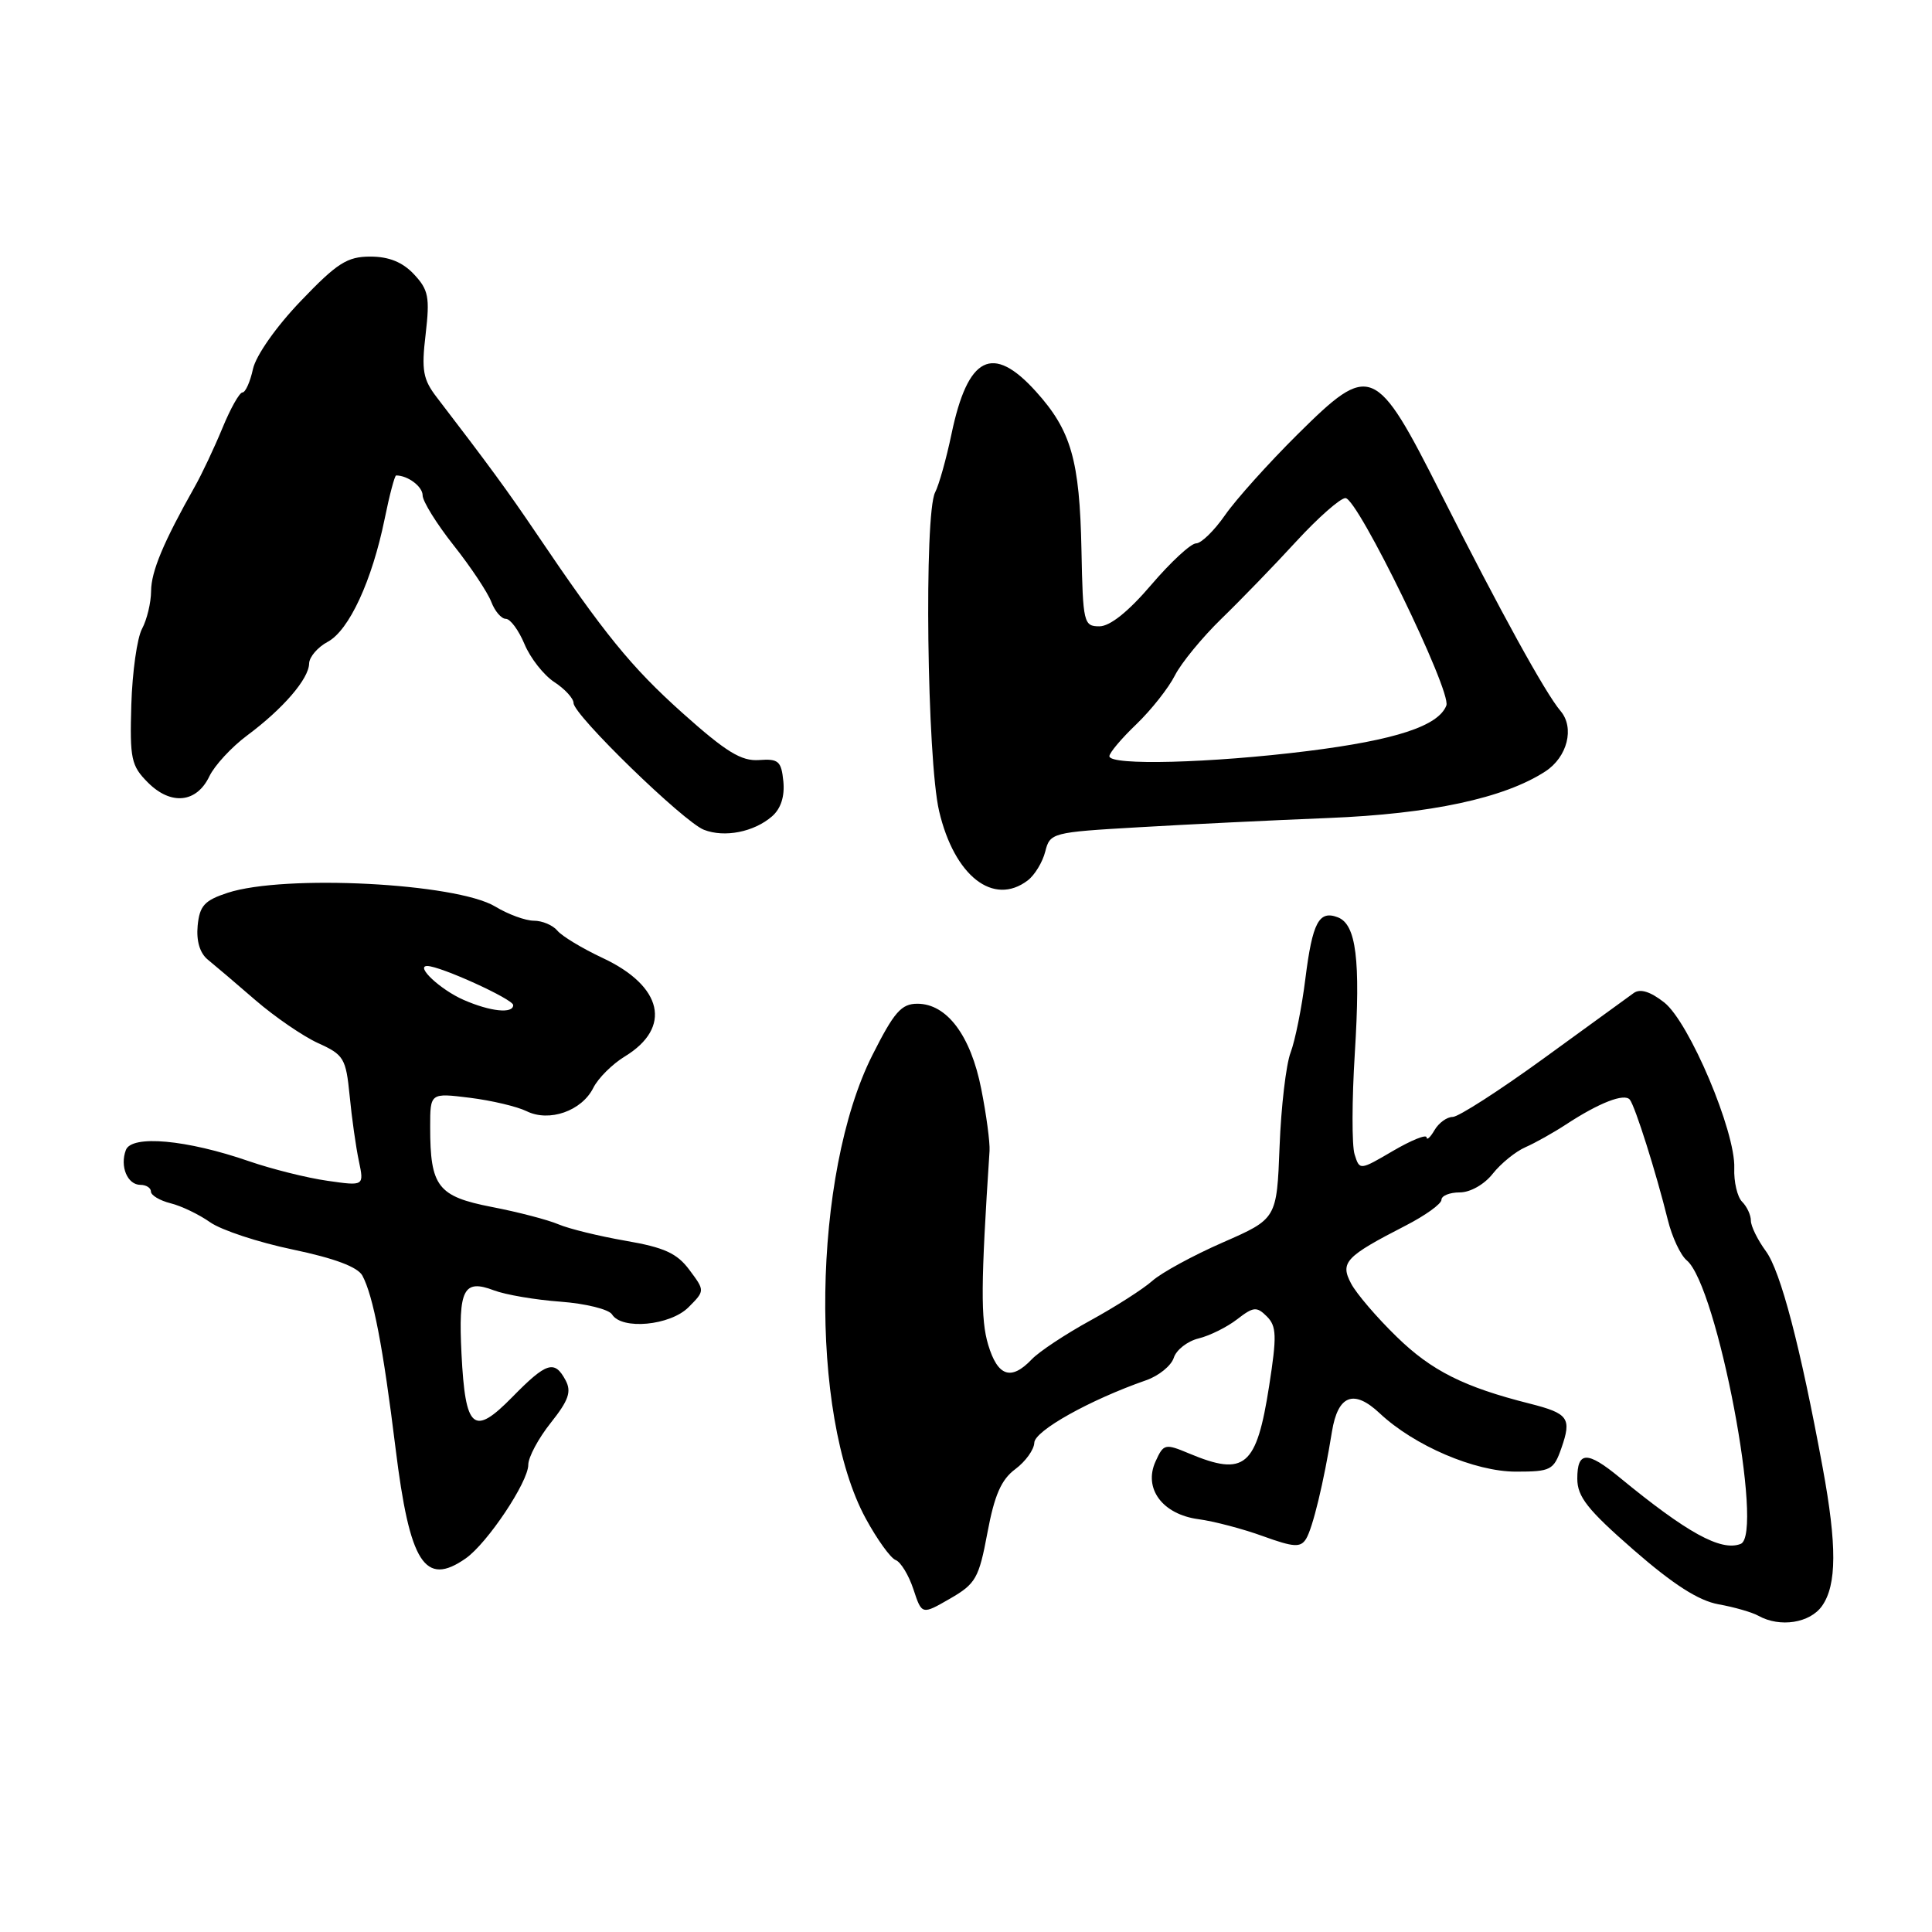 <?xml version="1.0" encoding="UTF-8" standalone="no"?>
<!DOCTYPE svg PUBLIC "-//W3C//DTD SVG 1.1//EN" "http://www.w3.org/Graphics/SVG/1.1/DTD/svg11.dtd" >
<svg xmlns="http://www.w3.org/2000/svg" xmlns:xlink="http://www.w3.org/1999/xlink" version="1.1" viewBox="0 0 256 256">
 <g >
 <path fill="currentColor"
d=" M 241.44 212.78 C 243.39 210.00 243.41 204.76 241.52 194.50 C 238.55 178.39 235.94 168.44 233.99 165.79 C 232.90 164.30 232.00 162.48 232.00 161.74 C 232.00 161.00 231.48 159.88 230.84 159.24 C 230.20 158.60 229.73 156.59 229.80 154.78 C 229.98 149.96 223.84 135.45 220.52 132.83 C 218.67 131.38 217.33 130.97 216.48 131.58 C 215.78 132.09 210.40 135.99 204.54 140.25 C 198.67 144.51 193.25 148.00 192.49 148.00 C 191.72 148.00 190.64 148.79 190.08 149.75 C 189.52 150.71 189.05 151.14 189.03 150.71 C 189.01 150.27 187.01 151.08 184.58 152.50 C 180.16 155.09 180.16 155.09 179.49 152.96 C 179.12 151.79 179.13 145.76 179.52 139.56 C 180.29 127.16 179.71 122.49 177.27 121.55 C 174.77 120.59 173.91 122.21 172.97 129.67 C 172.50 133.48 171.61 137.89 171.01 139.47 C 170.41 141.05 169.75 146.66 169.55 151.93 C 169.18 161.50 169.18 161.50 162.03 164.63 C 158.10 166.35 153.90 168.64 152.69 169.72 C 151.49 170.79 147.80 173.15 144.50 174.96 C 141.20 176.77 137.69 179.09 136.71 180.12 C 133.98 182.99 132.20 182.39 130.94 178.19 C 129.93 174.82 129.96 170.15 131.12 152.50 C 131.19 151.40 130.70 147.70 130.02 144.29 C 128.63 137.22 125.47 133.00 121.56 133.00 C 119.43 133.00 118.48 134.09 115.59 139.82 C 107.65 155.58 107.20 187.41 114.72 201.22 C 116.22 203.98 118.00 206.45 118.67 206.71 C 119.35 206.96 120.41 208.71 121.03 210.58 C 122.15 213.98 122.15 213.98 125.88 211.83 C 129.29 209.86 129.71 209.14 130.84 203.09 C 131.77 198.11 132.67 196.05 134.53 194.67 C 135.89 193.66 137.02 192.08 137.05 191.17 C 137.10 189.58 144.42 185.49 151.84 182.90 C 153.53 182.32 155.19 180.97 155.53 179.92 C 155.86 178.87 157.34 177.71 158.82 177.35 C 160.29 176.99 162.59 175.85 163.93 174.81 C 166.09 173.14 166.52 173.10 167.86 174.43 C 169.16 175.73 169.20 177.02 168.17 183.63 C 166.50 194.36 164.95 195.68 157.58 192.60 C 154.38 191.26 154.18 191.30 153.12 193.64 C 151.48 197.23 154.03 200.66 158.80 201.30 C 160.83 201.57 164.68 202.58 167.35 203.55 C 171.44 205.03 172.33 205.08 173.06 203.91 C 173.94 202.48 175.41 196.41 176.49 189.70 C 177.28 184.85 179.38 184.04 182.81 187.26 C 187.40 191.57 195.42 195.00 200.87 195.00 C 205.49 195.00 205.87 194.80 206.89 191.89 C 208.28 187.91 207.83 187.29 202.71 185.99 C 193.98 183.79 189.68 181.63 185.07 177.13 C 182.45 174.59 179.73 171.41 179.03 170.08 C 177.54 167.27 178.27 166.50 186.25 162.40 C 188.86 161.06 191.00 159.52 191.00 158.98 C 191.00 158.44 192.09 158.00 193.43 158.00 C 194.82 158.00 196.69 156.94 197.80 155.52 C 198.88 154.16 200.82 152.58 202.13 152.01 C 203.43 151.44 205.85 150.08 207.50 149.00 C 211.89 146.12 215.24 144.82 215.96 145.71 C 216.67 146.60 219.44 155.36 220.99 161.63 C 221.55 163.91 222.68 166.32 223.50 167.00 C 227.54 170.35 233.81 203.37 230.64 204.58 C 228.03 205.59 223.55 203.12 214.58 195.75 C 210.31 192.24 209.00 192.28 209.00 195.93 C 209.00 198.33 210.36 200.05 216.47 205.38 C 221.74 209.97 225.07 212.10 227.72 212.58 C 229.80 212.95 232.18 213.64 233.00 214.10 C 235.85 215.69 239.84 215.07 241.44 212.78 Z  M 61.72 206.49 C 64.58 204.48 70.00 196.37 70.00 194.09 C 70.00 193.09 71.34 190.59 72.98 188.53 C 75.35 185.55 75.75 184.40 74.94 182.89 C 73.48 180.16 72.41 180.50 67.88 185.12 C 62.74 190.36 61.66 189.44 61.15 179.38 C 60.72 170.81 61.42 169.45 65.45 170.98 C 66.98 171.56 70.95 172.24 74.28 172.48 C 77.61 172.73 80.68 173.49 81.10 174.17 C 82.39 176.25 88.80 175.65 91.23 173.22 C 93.41 171.03 93.41 171.03 91.35 168.27 C 89.71 166.06 88.01 165.29 82.90 164.41 C 79.38 163.80 75.38 162.82 74.00 162.23 C 72.62 161.64 68.65 160.60 65.17 159.93 C 58.00 158.53 57.00 157.24 57.00 149.34 C 57.00 144.81 57.00 144.81 62.25 145.46 C 65.14 145.82 68.52 146.62 69.78 147.24 C 72.78 148.72 77.09 147.21 78.62 144.14 C 79.26 142.86 81.14 140.99 82.80 139.98 C 89.07 136.16 87.83 130.67 79.86 126.94 C 77.15 125.67 74.45 124.04 73.85 123.31 C 73.25 122.59 71.85 122.00 70.75 122.00 C 69.64 122.00 67.33 121.16 65.62 120.12 C 60.44 117.01 37.71 115.84 30.17 118.30 C 27.09 119.31 26.45 120.01 26.19 122.66 C 26.00 124.68 26.48 126.30 27.54 127.16 C 28.45 127.90 31.29 130.31 33.85 132.53 C 36.41 134.74 40.14 137.30 42.15 138.22 C 45.56 139.76 45.84 140.23 46.33 145.19 C 46.61 148.11 47.16 152.00 47.55 153.83 C 48.25 157.16 48.25 157.16 43.38 156.46 C 40.69 156.08 36.02 154.91 33.00 153.87 C 24.74 151.01 17.46 150.35 16.68 152.38 C 15.86 154.54 16.88 157.00 18.61 157.00 C 19.37 157.00 20.00 157.40 20.00 157.89 C 20.00 158.38 21.17 159.08 22.60 159.44 C 24.03 159.79 26.39 160.93 27.85 161.96 C 29.31 162.99 34.23 164.62 38.80 165.57 C 44.33 166.73 47.40 167.88 48.02 169.03 C 49.46 171.73 50.76 178.49 52.41 191.89 C 54.29 207.16 56.29 210.29 61.72 206.49 Z  M 136.18 116.66 C 137.11 115.95 138.15 114.23 138.50 112.84 C 139.13 110.35 139.39 110.28 150.82 109.62 C 157.24 109.24 168.57 108.69 176.00 108.39 C 189.56 107.85 199.32 105.76 204.76 102.22 C 207.69 100.32 208.67 96.43 206.78 94.21 C 204.77 91.85 198.76 80.93 190.98 65.51 C 182.26 48.24 181.61 47.97 171.94 57.55 C 168.09 61.37 163.76 66.19 162.33 68.25 C 160.90 70.31 159.17 72.00 158.49 72.00 C 157.80 72.00 155.13 74.47 152.54 77.50 C 149.51 81.05 147.07 83.00 145.67 82.99 C 143.60 82.99 143.49 82.53 143.30 72.91 C 143.06 60.96 141.94 57.05 137.26 51.87 C 131.52 45.51 128.24 47.17 126.08 57.50 C 125.39 60.80 124.41 64.28 123.91 65.24 C 122.43 68.07 122.83 100.65 124.44 107.49 C 126.46 116.08 131.63 120.12 136.18 116.66 Z  M 102.30 108.17 C 103.47 107.15 103.99 105.53 103.80 103.55 C 103.53 100.85 103.16 100.52 100.57 100.71 C 98.23 100.88 96.20 99.63 90.46 94.50 C 83.62 88.37 80.08 84.02 70.95 70.50 C 67.30 65.10 64.74 61.60 57.90 52.68 C 56.04 50.27 55.83 49.08 56.40 44.28 C 56.97 39.37 56.78 38.40 54.85 36.34 C 53.34 34.73 51.53 34.00 49.07 34.00 C 46.00 34.00 44.67 34.85 39.85 39.89 C 36.59 43.29 33.92 47.10 33.52 48.89 C 33.15 50.60 32.52 52.00 32.13 52.00 C 31.73 52.00 30.53 54.14 29.46 56.75 C 28.38 59.36 26.74 62.84 25.80 64.50 C 21.66 71.84 20.04 75.70 20.02 78.32 C 20.01 79.86 19.47 82.11 18.82 83.32 C 18.17 84.52 17.53 89.05 17.40 93.38 C 17.19 100.56 17.38 101.47 19.61 103.70 C 22.65 106.74 26.05 106.40 27.74 102.87 C 28.43 101.43 30.68 98.99 32.75 97.45 C 37.50 93.92 40.92 89.96 40.96 87.92 C 40.98 87.05 42.10 85.75 43.43 85.04 C 46.26 83.52 49.29 76.96 50.97 68.75 C 51.61 65.59 52.30 63.00 52.49 63.00 C 54.04 63.00 56.00 64.47 56.00 65.64 C 56.00 66.42 57.85 69.40 60.11 72.26 C 62.38 75.12 64.61 78.49 65.09 79.73 C 65.56 80.98 66.43 82.00 67.03 82.00 C 67.62 82.00 68.73 83.51 69.50 85.35 C 70.27 87.20 72.05 89.46 73.45 90.38 C 74.85 91.29 76.00 92.55 76.00 93.16 C 76.00 94.73 90.57 108.89 93.27 109.95 C 96.01 111.02 99.90 110.25 102.30 108.17 Z  M 61.43 132.49 C 58.37 131.15 54.99 128.00 56.61 128.00 C 58.34 128.00 68.00 132.40 68.00 133.18 C 68.00 134.36 64.97 134.04 61.43 132.49 Z  M 147.00 100.20 C 147.00 99.75 148.61 97.84 150.59 95.95 C 152.56 94.05 154.85 91.15 155.68 89.50 C 156.52 87.85 159.29 84.47 161.85 81.98 C 164.41 79.50 168.87 74.89 171.77 71.73 C 174.67 68.58 177.60 66.00 178.28 66.00 C 179.90 66.00 192.36 91.61 191.65 93.48 C 190.60 96.20 184.92 98.06 173.25 99.52 C 160.41 101.12 147.00 101.47 147.00 100.20 Z "/>
</g>
</svg>